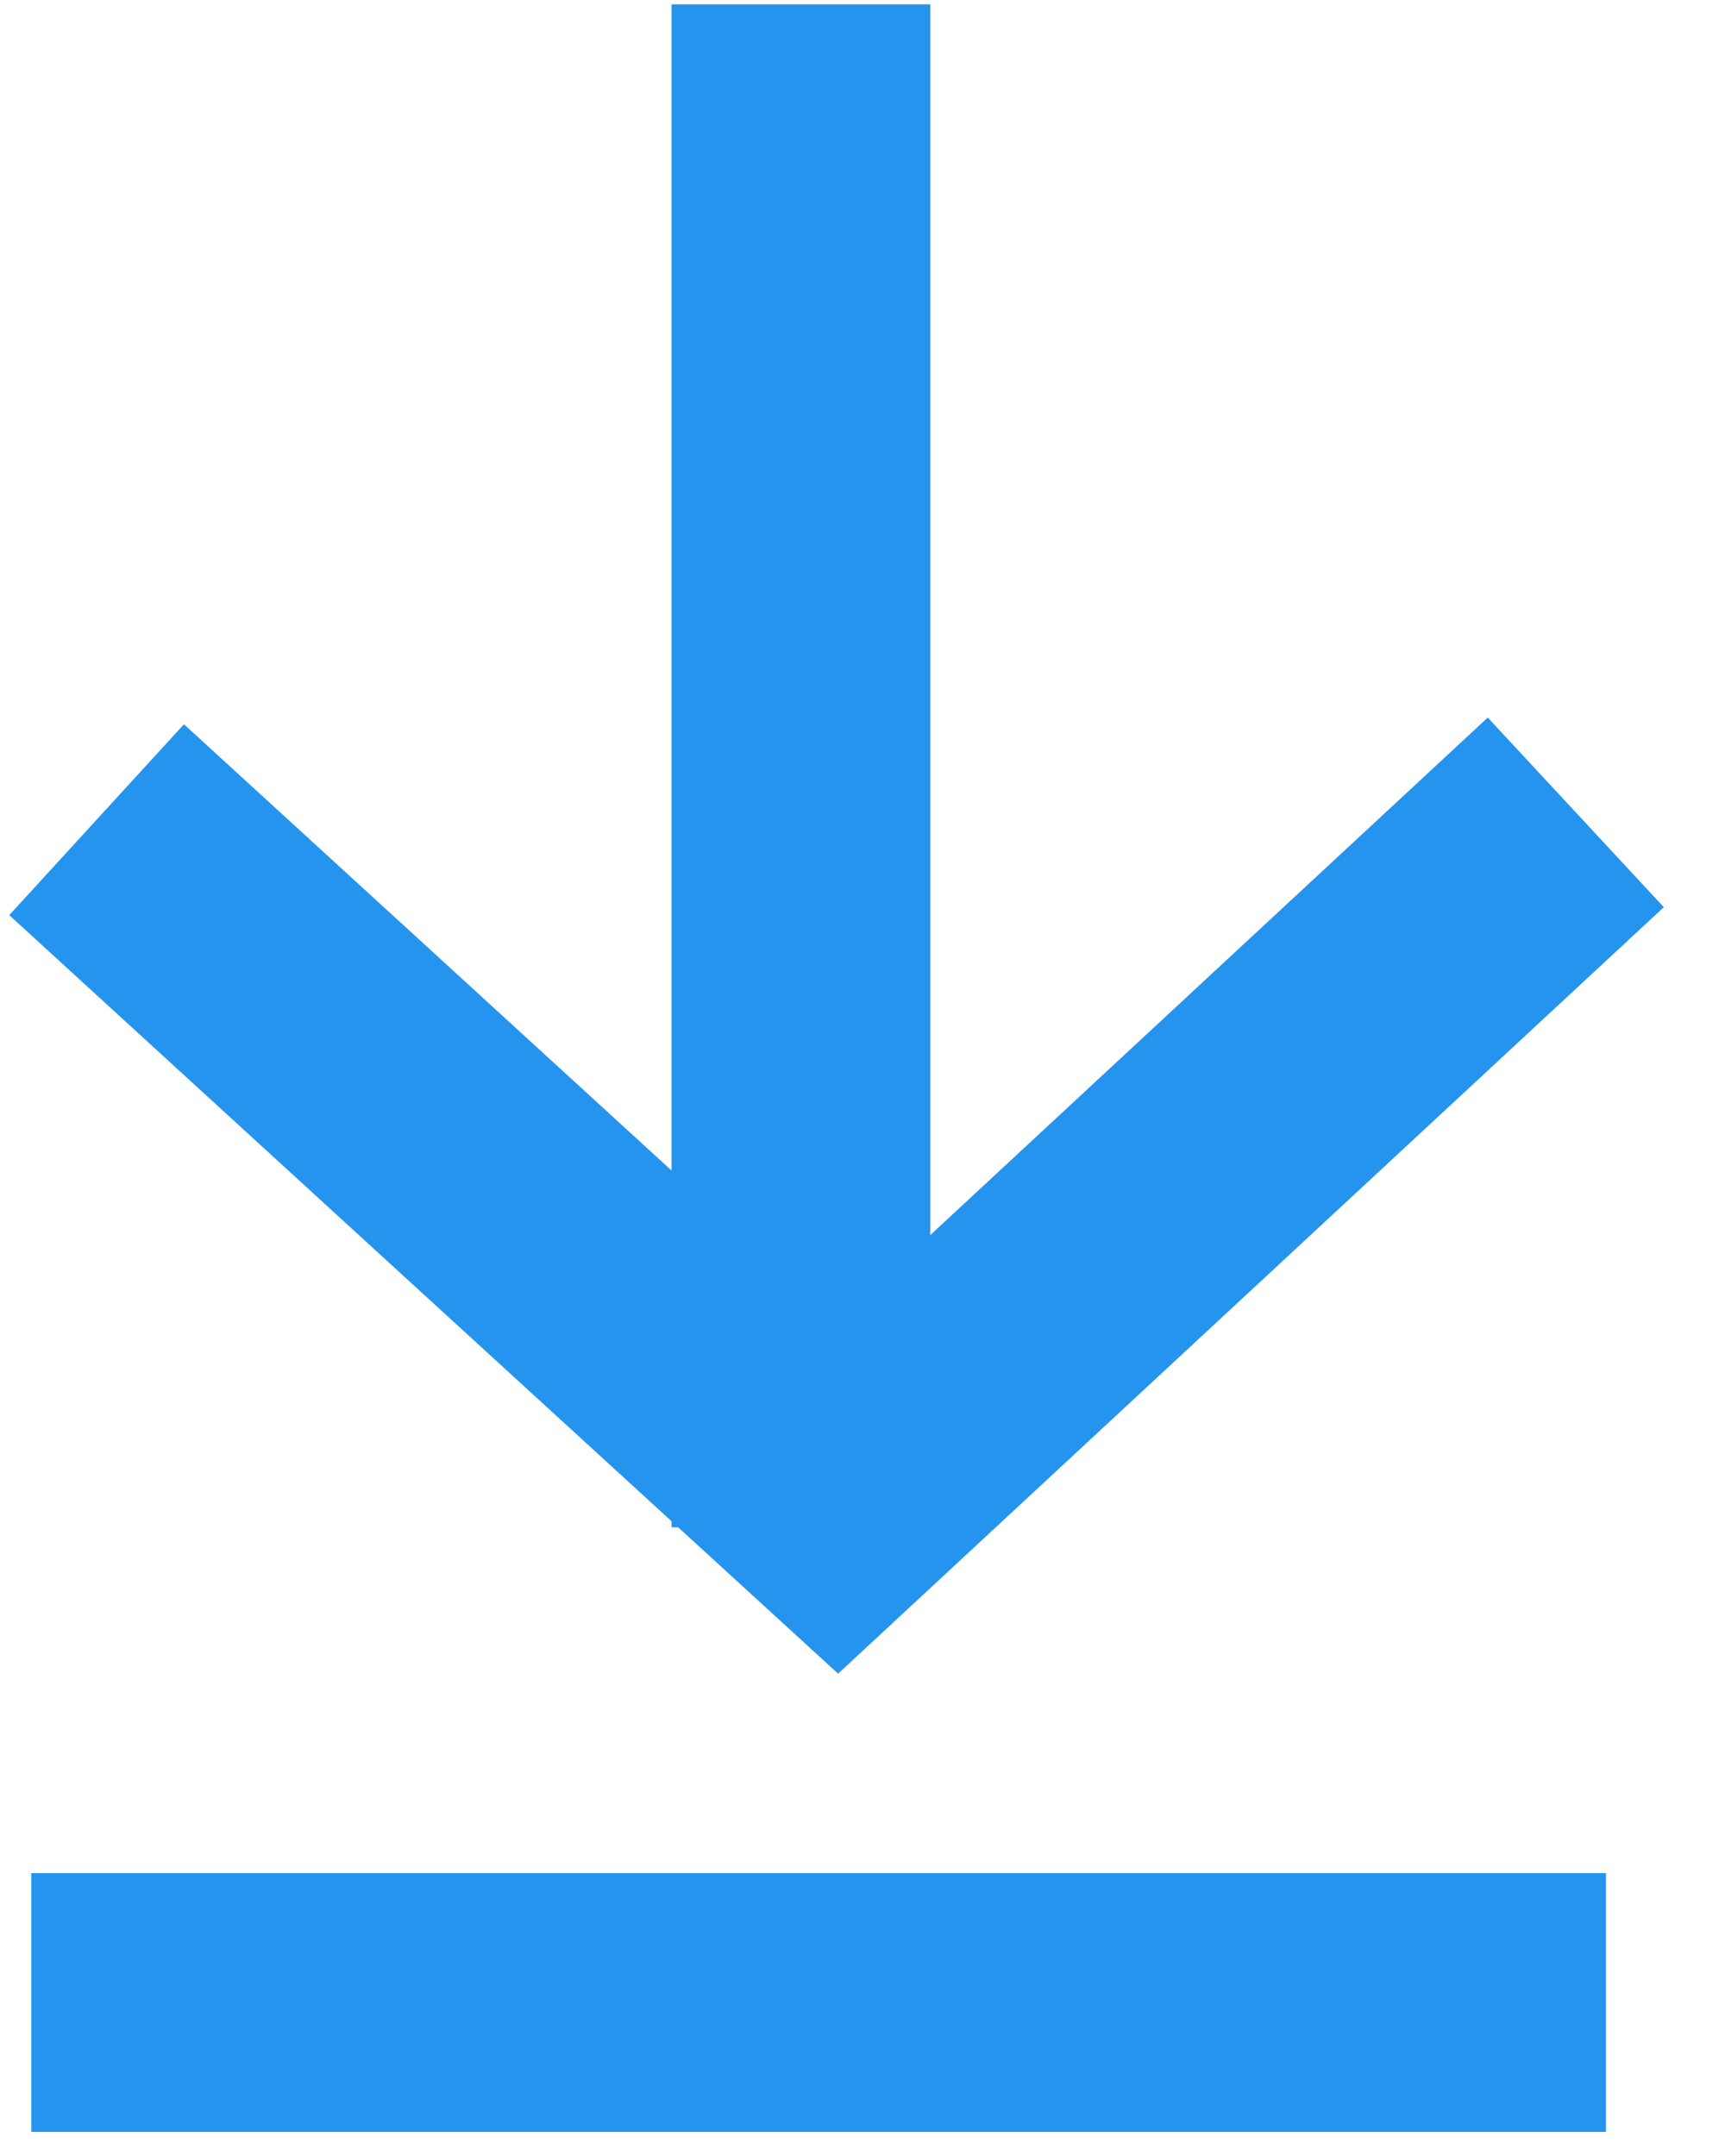 <svg width="20" height="25" viewBox="0 0 20 25" xmlns="http://www.w3.org/2000/svg"><g transform="rotate(90 9.45 9.82)" stroke="#2594EE" stroke-width="3" fill="none" fill-rule="evenodd"><path d="M15.84 9.984H1.18M22.85 2.15v15.257" stroke-linecap="square"/><path d="M9.05 1l7.947 8.56-7.862 8.59"/></g></svg>